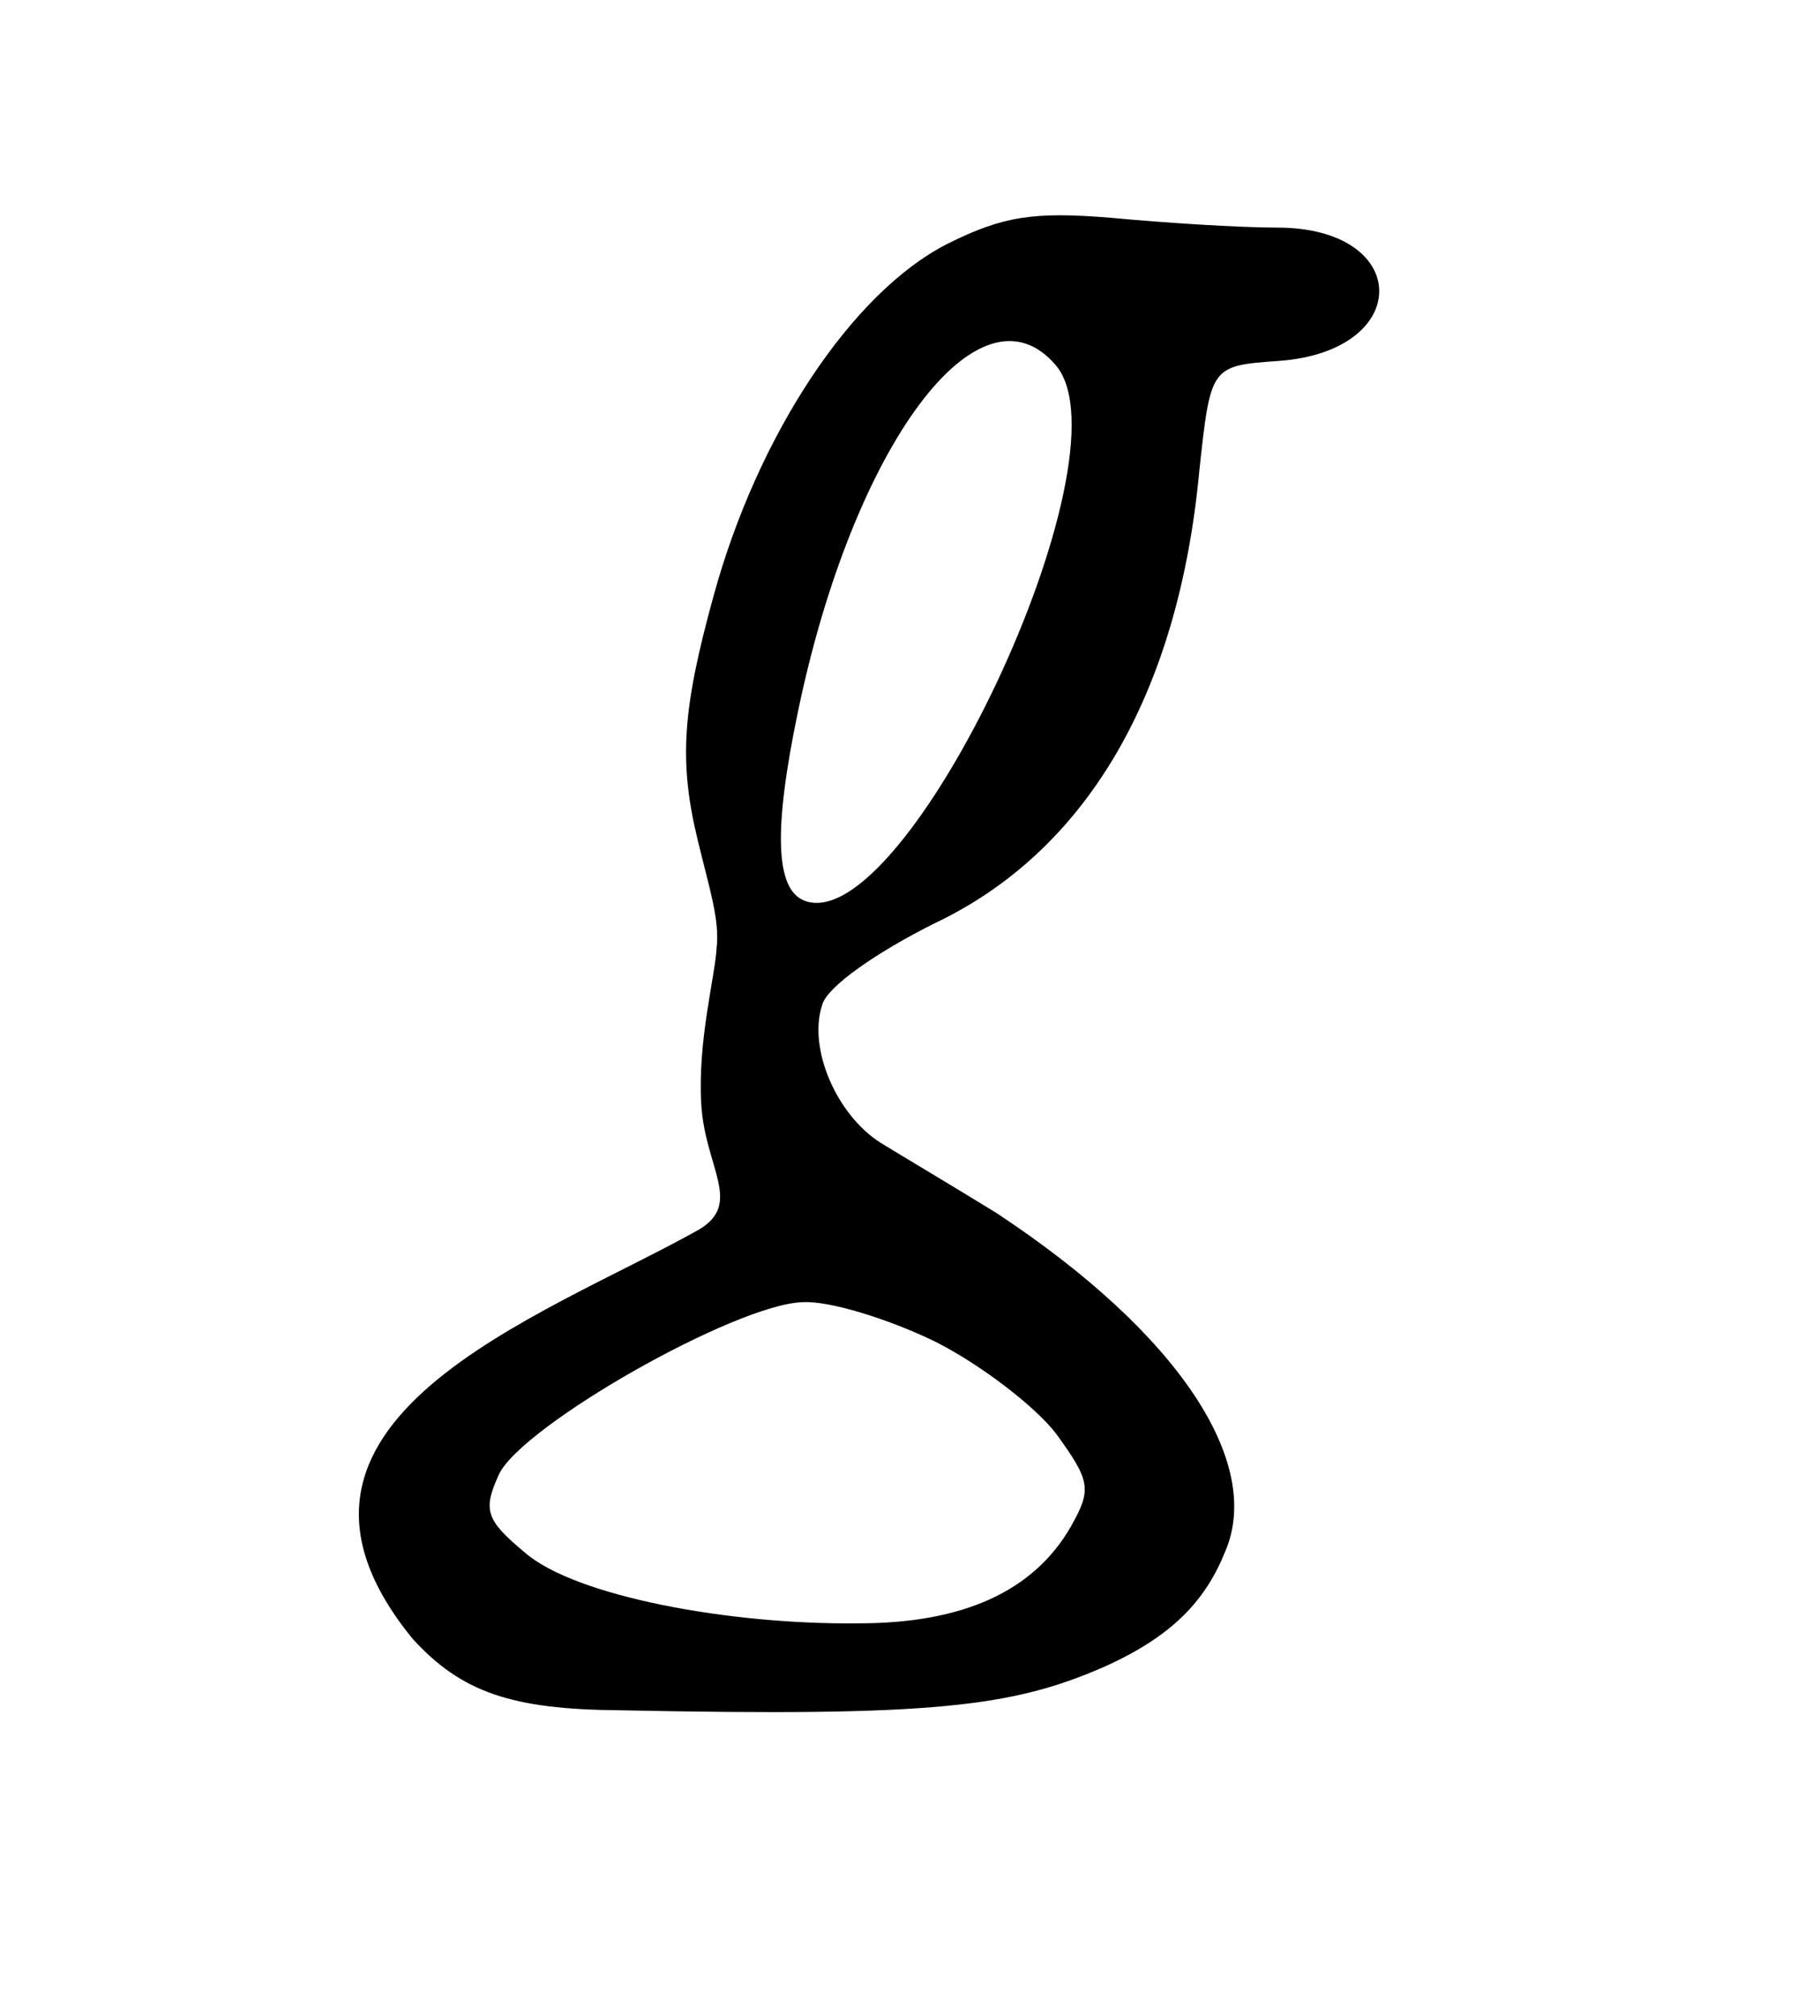 <?xml version="1.0" encoding="UTF-8" standalone="no"?>
<svg
   version="1.0"
   width="112pt"
   height="124pt"
   viewBox="0 0 112 124"
   preserveAspectRatio="xMidYMid meet"
   id="svg28"
   sodipodi:docname="g.svg"
   inkscape:version="1.4 (e7c3feb1, 2024-10-09)"
   xmlns:inkscape="http://www.inkscape.org/namespaces/inkscape"
   xmlns:sodipodi="http://sodipodi.sourceforge.net/DTD/sodipodi-0.dtd"
   xmlns="http://www.w3.org/2000/svg"
   xmlns:svg="http://www.w3.org/2000/svg">
  <defs
     id="defs28" />
  <sodipodi:namedview
     id="namedview28"
     pagecolor="#ffffff"
     bordercolor="#000000"
     borderopacity="0.25"
     inkscape:showpageshadow="2"
     inkscape:pageopacity="0.0"
     inkscape:pagecheckerboard="0"
     inkscape:deskcolor="#d1d1d1"
     inkscape:document-units="pt"
     inkscape:zoom="5.0322581"
     inkscape:cx="44.910257"
     inkscape:cy="95.285257"
     inkscape:current-layer="svg28" />
  <path
     d="M 58.3,15 C 52.4,18 46.6,26.8 43.9,36.7 42,43.6 41.751,46.837 42.951,51.737 43.651,54.638 44.3,56.6 44.1,58.3 c -0.1,1.8 -1.171,5.694 -0.947,9.602 0.224,3.908 2.576,6.114 -0.133,7.727 -9.604,5.4 -28.587,11.758 -17.629,25.173 3.006,3.304 6.136,4.347 12.71,4.398 19.4,0.4 24.212,-0.2 29.912,-2.7 4.2,-1.9 6.196,-4.094 7.396,-7.094 C 77.713,89.992 72.621,82.059 61.3,74.6 58.7,73 55.5,71.1 54.2,70.3 c -2.7,-1.7 -4.5,-5.8 -3.6,-8.5 0.3,-1.1 3.3,-3.2 6.9,-5 9.3,-4.4 15,-14 16.3,-27.8 0.7,-6.5 0.7,-6.5 4.9,-6.8 C 87,21.6 86.9,14 78.6,14 76.2,14 71.6,13.7 68.4,13.4 63.6,13 61.7,13.3 58.3,15 Z M 65,22.5 C 69.7,28.2 55.7,57.8 49.5,55.4 47.7,54.7 47.6,51 49.1,43.8 52.5,27.4 60.3,16.9 65,22.5 Z m -7.5,60 c 2.8,1.4 6.2,4 7.5,5.7 2.1,2.9 2.2,3.4 0.9,5.7 -2.3,4 -6.655,5.953 -13.055,5.953 C 44.945,99.953 35.4,98.2 32.3,95.5 c -2.4,-2 -2.6,-2.6 -1.6,-4.8 1.4,-3 14.6,-10.5 18.7,-10.6 1.6,-0.1 5.2,1 8.1,2.4 z"
     id="path7"
     style="fill:#000000;stroke:none;stroke-width:0.1"
     sodipodi:nodetypes="cccczzccccccccccscccccccccccccc" />
</svg>
